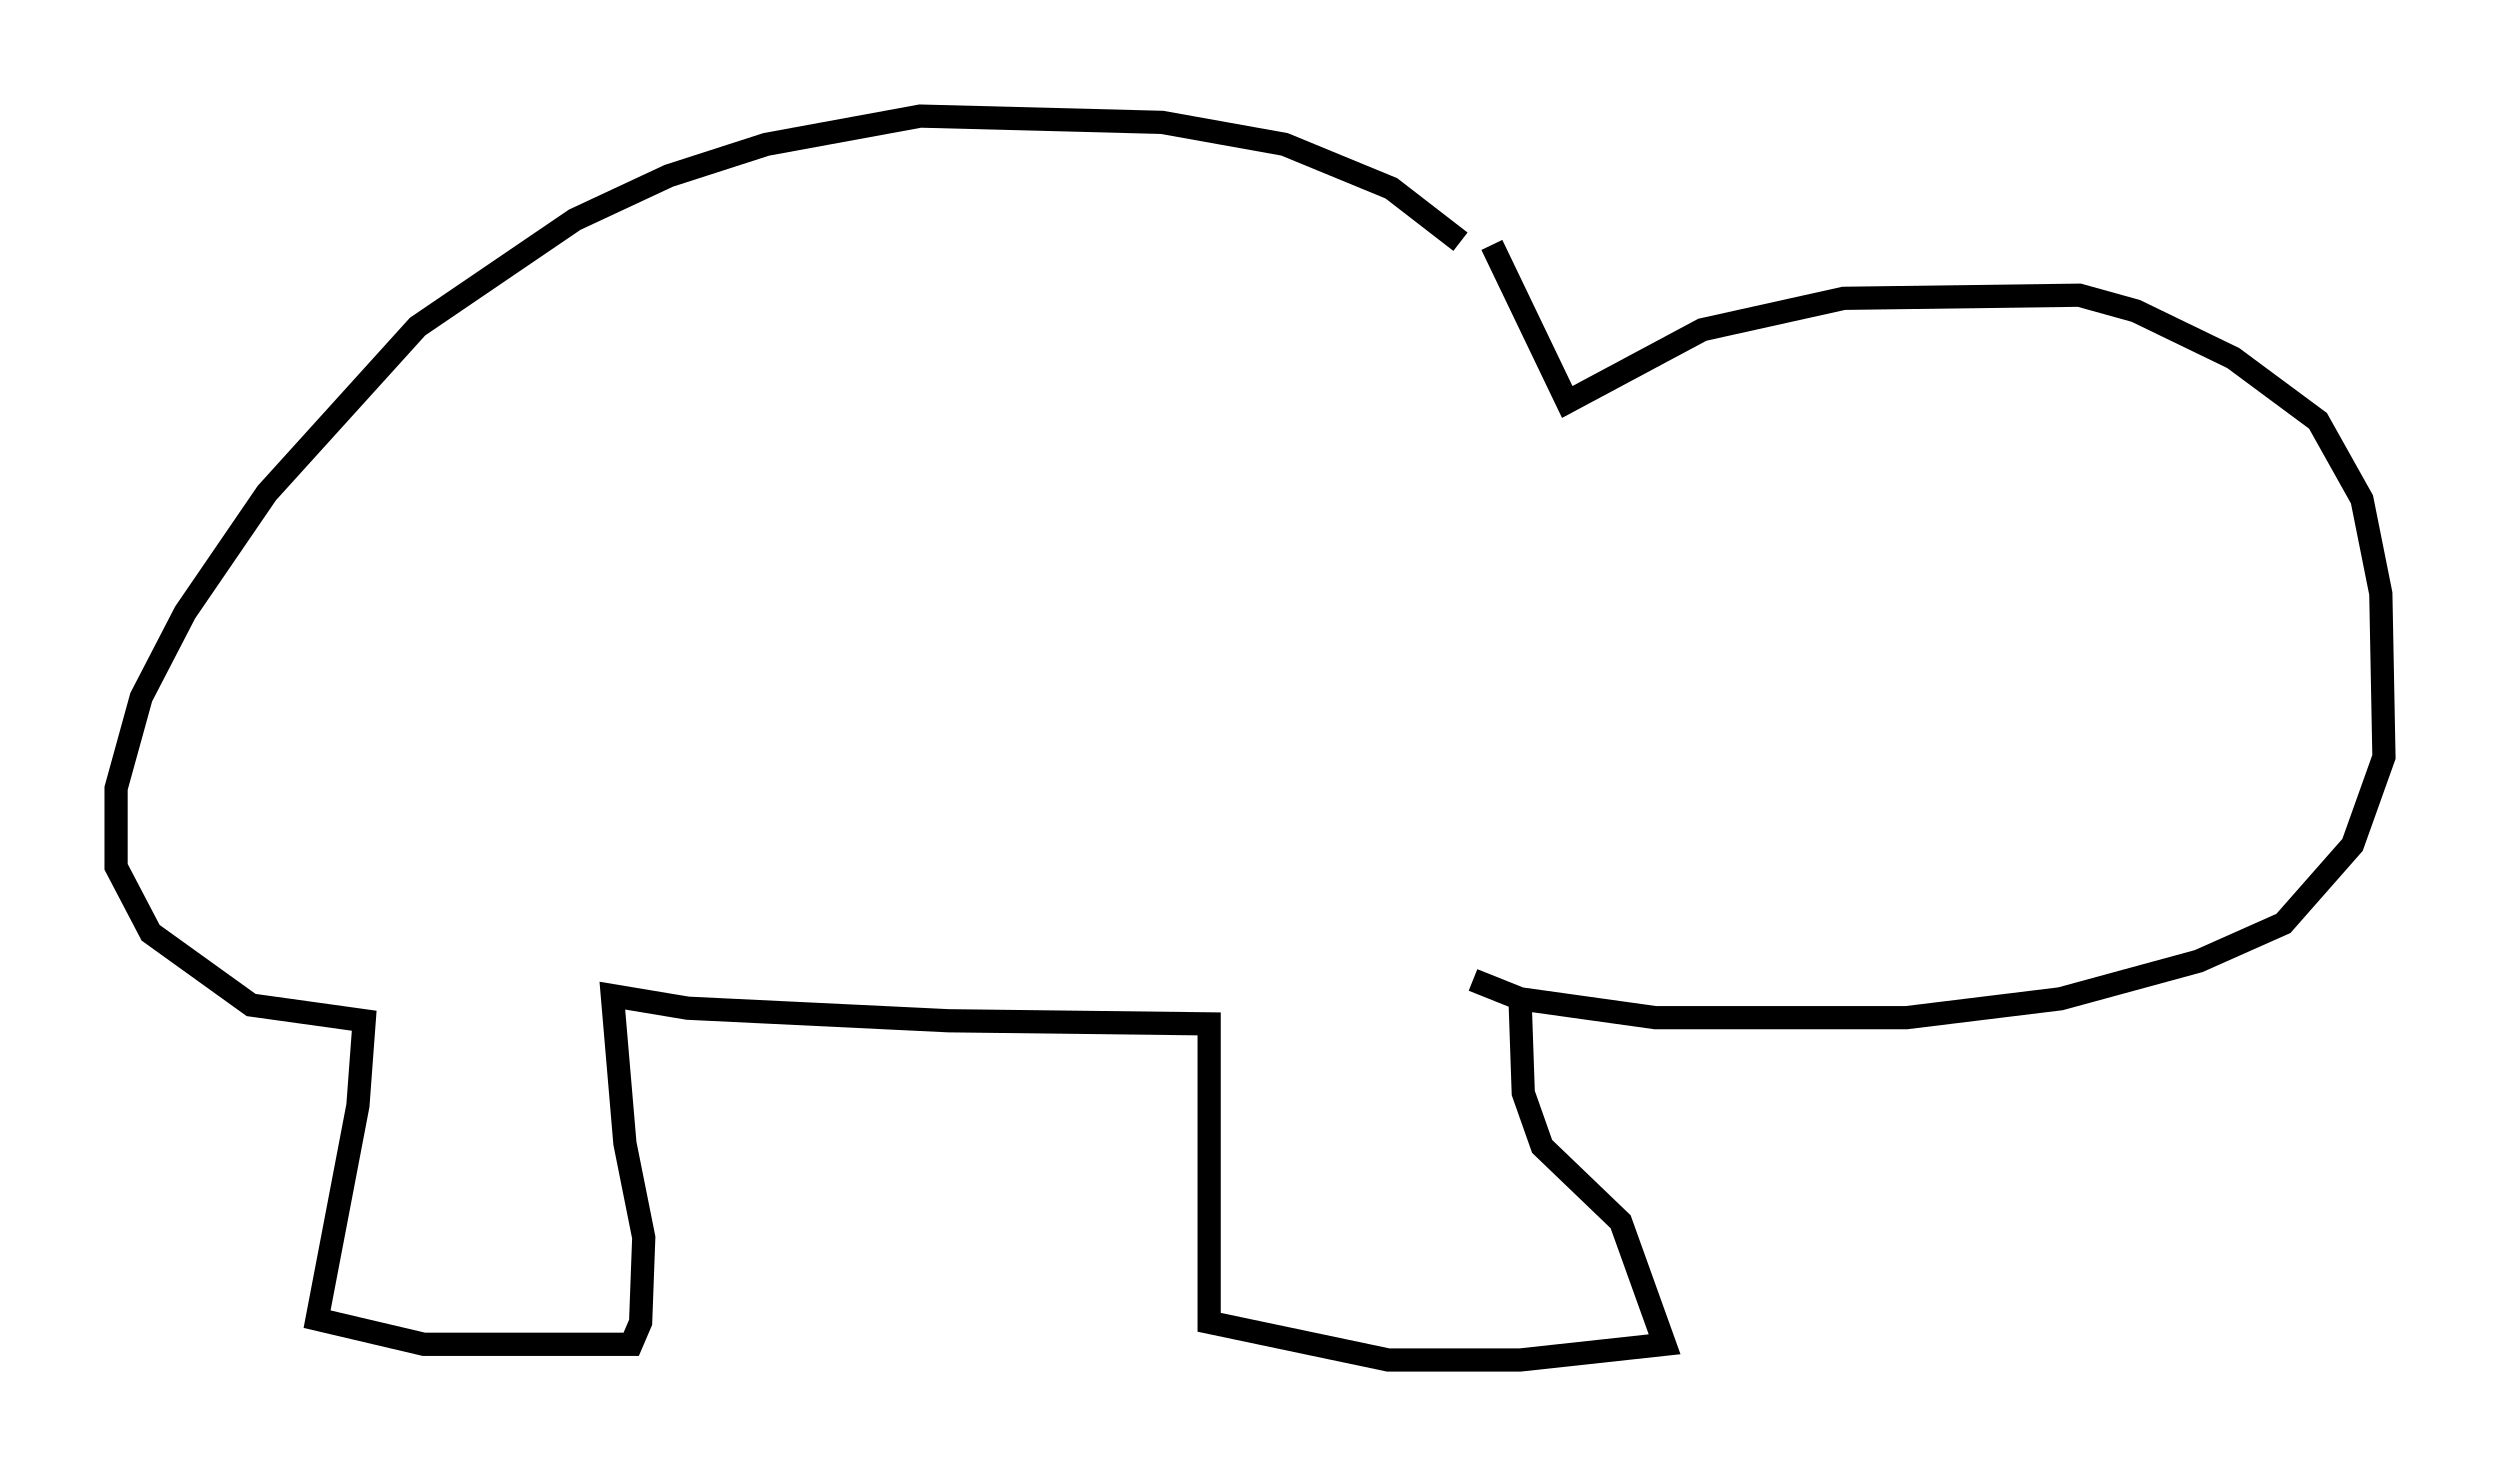 <?xml version="1.0" encoding="utf-8" ?>
<svg baseProfile="full" height="63.585" version="1.1" width="107.699" xmlns="http://www.w3.org/2000/svg" xmlns:ev="http://www.w3.org/2001/xml-events" xmlns:xlink="http://www.w3.org/1999/xlink"><defs /><rect fill="white" height="63.585" width="107.699" x="0" y="0" /><path d="M64.269, 12.307 m-1.353, -1.894 l-2.977, -2.3 -4.601, -1.894 l-5.277, -0.947 -10.419, -0.271 l-6.631, 1.218 -4.195, 1.353 l-4.059, 1.894 -6.766, 4.601 l-6.495, 7.172 -3.518, 5.142 l-1.894, 3.654 -1.083, 3.924 l0.0, 3.383 1.488, 2.842 l4.33, 3.112 4.871, 0.677 l-0.271, 3.654 -1.759, 9.202 l4.601, 1.083 8.931, 0.0 l0.406, -0.947 0.135, -3.654 l-0.812, -4.059 -0.541, -6.36 l3.248, 0.541 11.231, 0.541 l11.231, 0.135 0.0, 12.855 l7.713, 1.624 5.683, 0.0 l6.225, -0.677 -1.894, -5.277 l-3.383, -3.248 -0.812, -2.3 l-0.135, -3.924 m-1.218, -32.611 l3.248, 6.766 5.819, -3.112 l6.089, -1.353 10.149, -0.135 l2.436, 0.677 4.195, 2.03 l3.654, 2.706 1.894, 3.383 l0.812, 4.059 0.135, 7.036 l-1.353, 3.789 -2.977, 3.383 l-3.654, 1.624 -5.954, 1.624 l-6.631, 0.812 -10.825, 0.0 l-5.819, -0.812 -2.03, -0.812 " fill="none" stroke="black" stroke-width="1" /></svg>